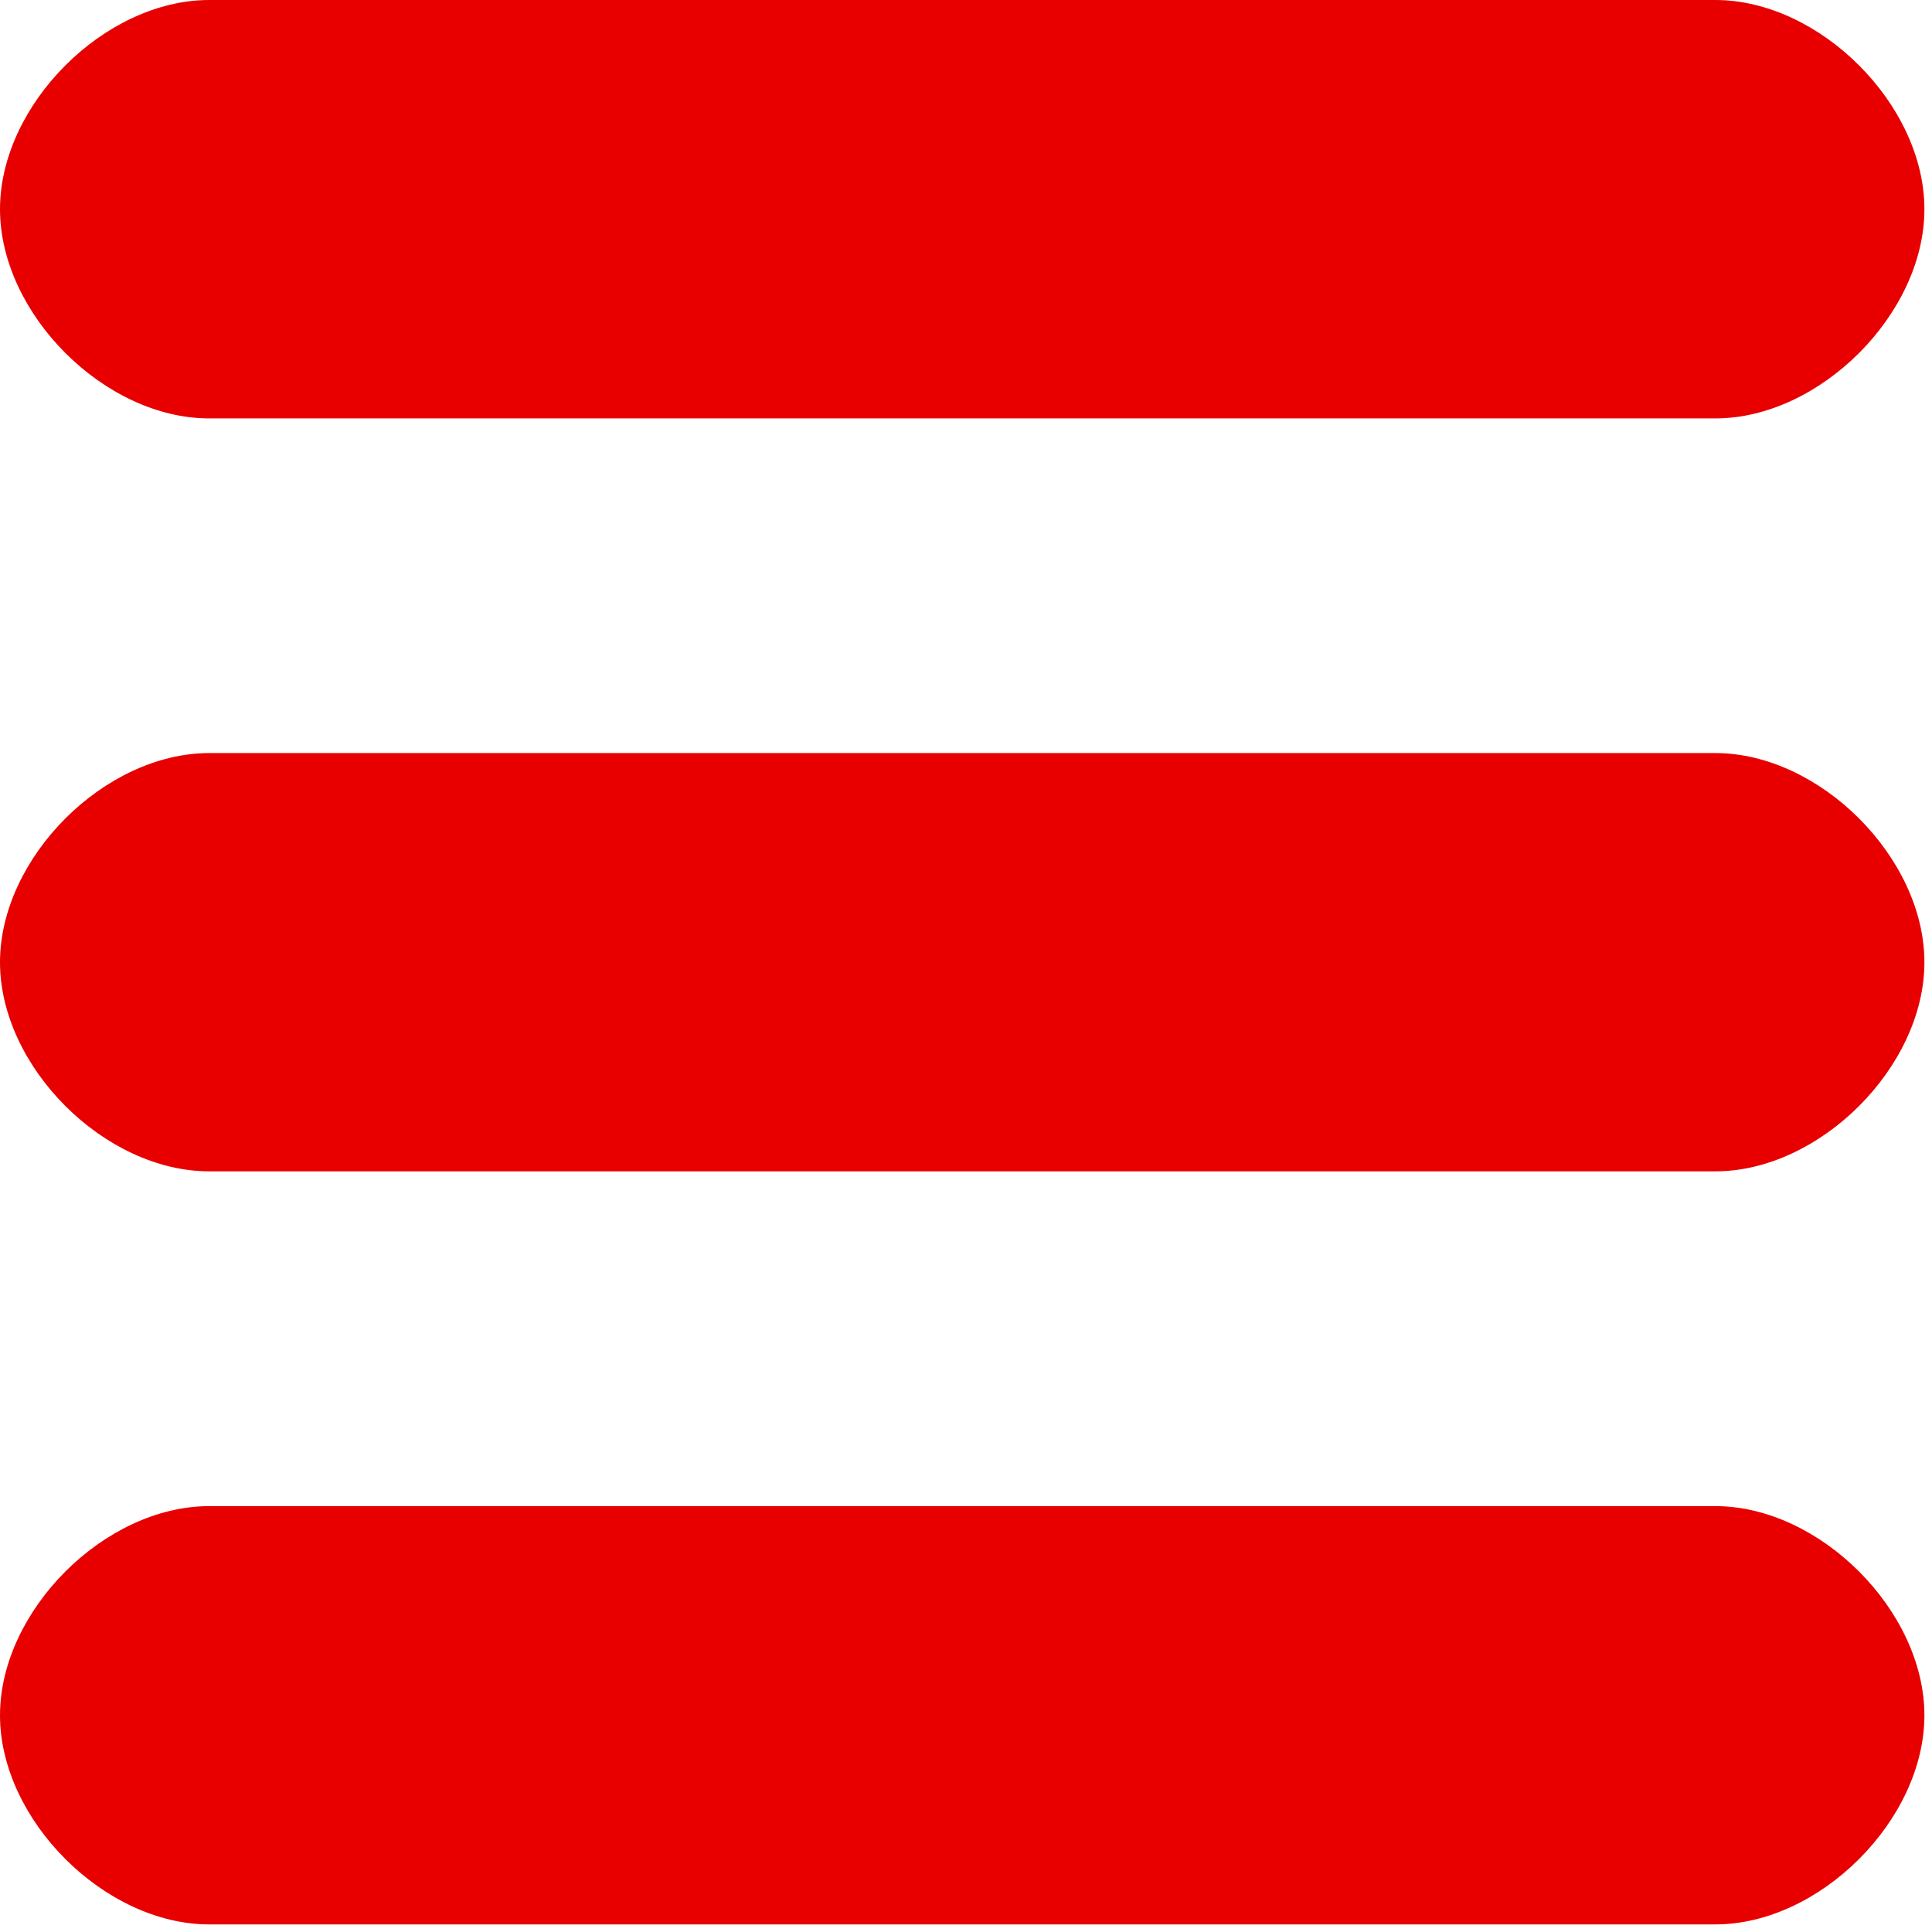 <svg xmlns="http://www.w3.org/2000/svg" xmlns:xlink="http://www.w3.org/1999/xlink" width="14" height="14" viewBox="0 0 14 14"><defs><path id="tv59a" d="M789 788.516c0-.758.758-1.516 1.516-1.516h10.914c.757 0 1.515.758 1.515 1.516s-.758 1.516-1.515 1.516h-10.914c-.758 0-1.516-.758-1.516-1.516z"/><path id="tv59b" d="M789 793.973c0-.758.758-1.516 1.516-1.516h10.914c.757 0 1.515.758 1.515 1.516s-.758 1.515-1.515 1.515h-10.914c-.758 0-1.516-.757-1.516-1.515z"/><path id="tv59c" d="M789 799.43c0-.758.758-1.516 1.516-1.516h10.914c.757 0 1.515.758 1.515 1.516 0 .757-.758 1.515-1.515 1.515h-10.914c-.758 0-1.516-.758-1.516-1.515z"/></defs><g><g transform="translate(-789 -787)"><g><use fill="#e80000" xlink:href="#tv59a"/></g><g><use fill="#e80000" xlink:href="#tv59b"/></g><g><use fill="#e80000" xlink:href="#tv59c"/></g></g></g></svg>